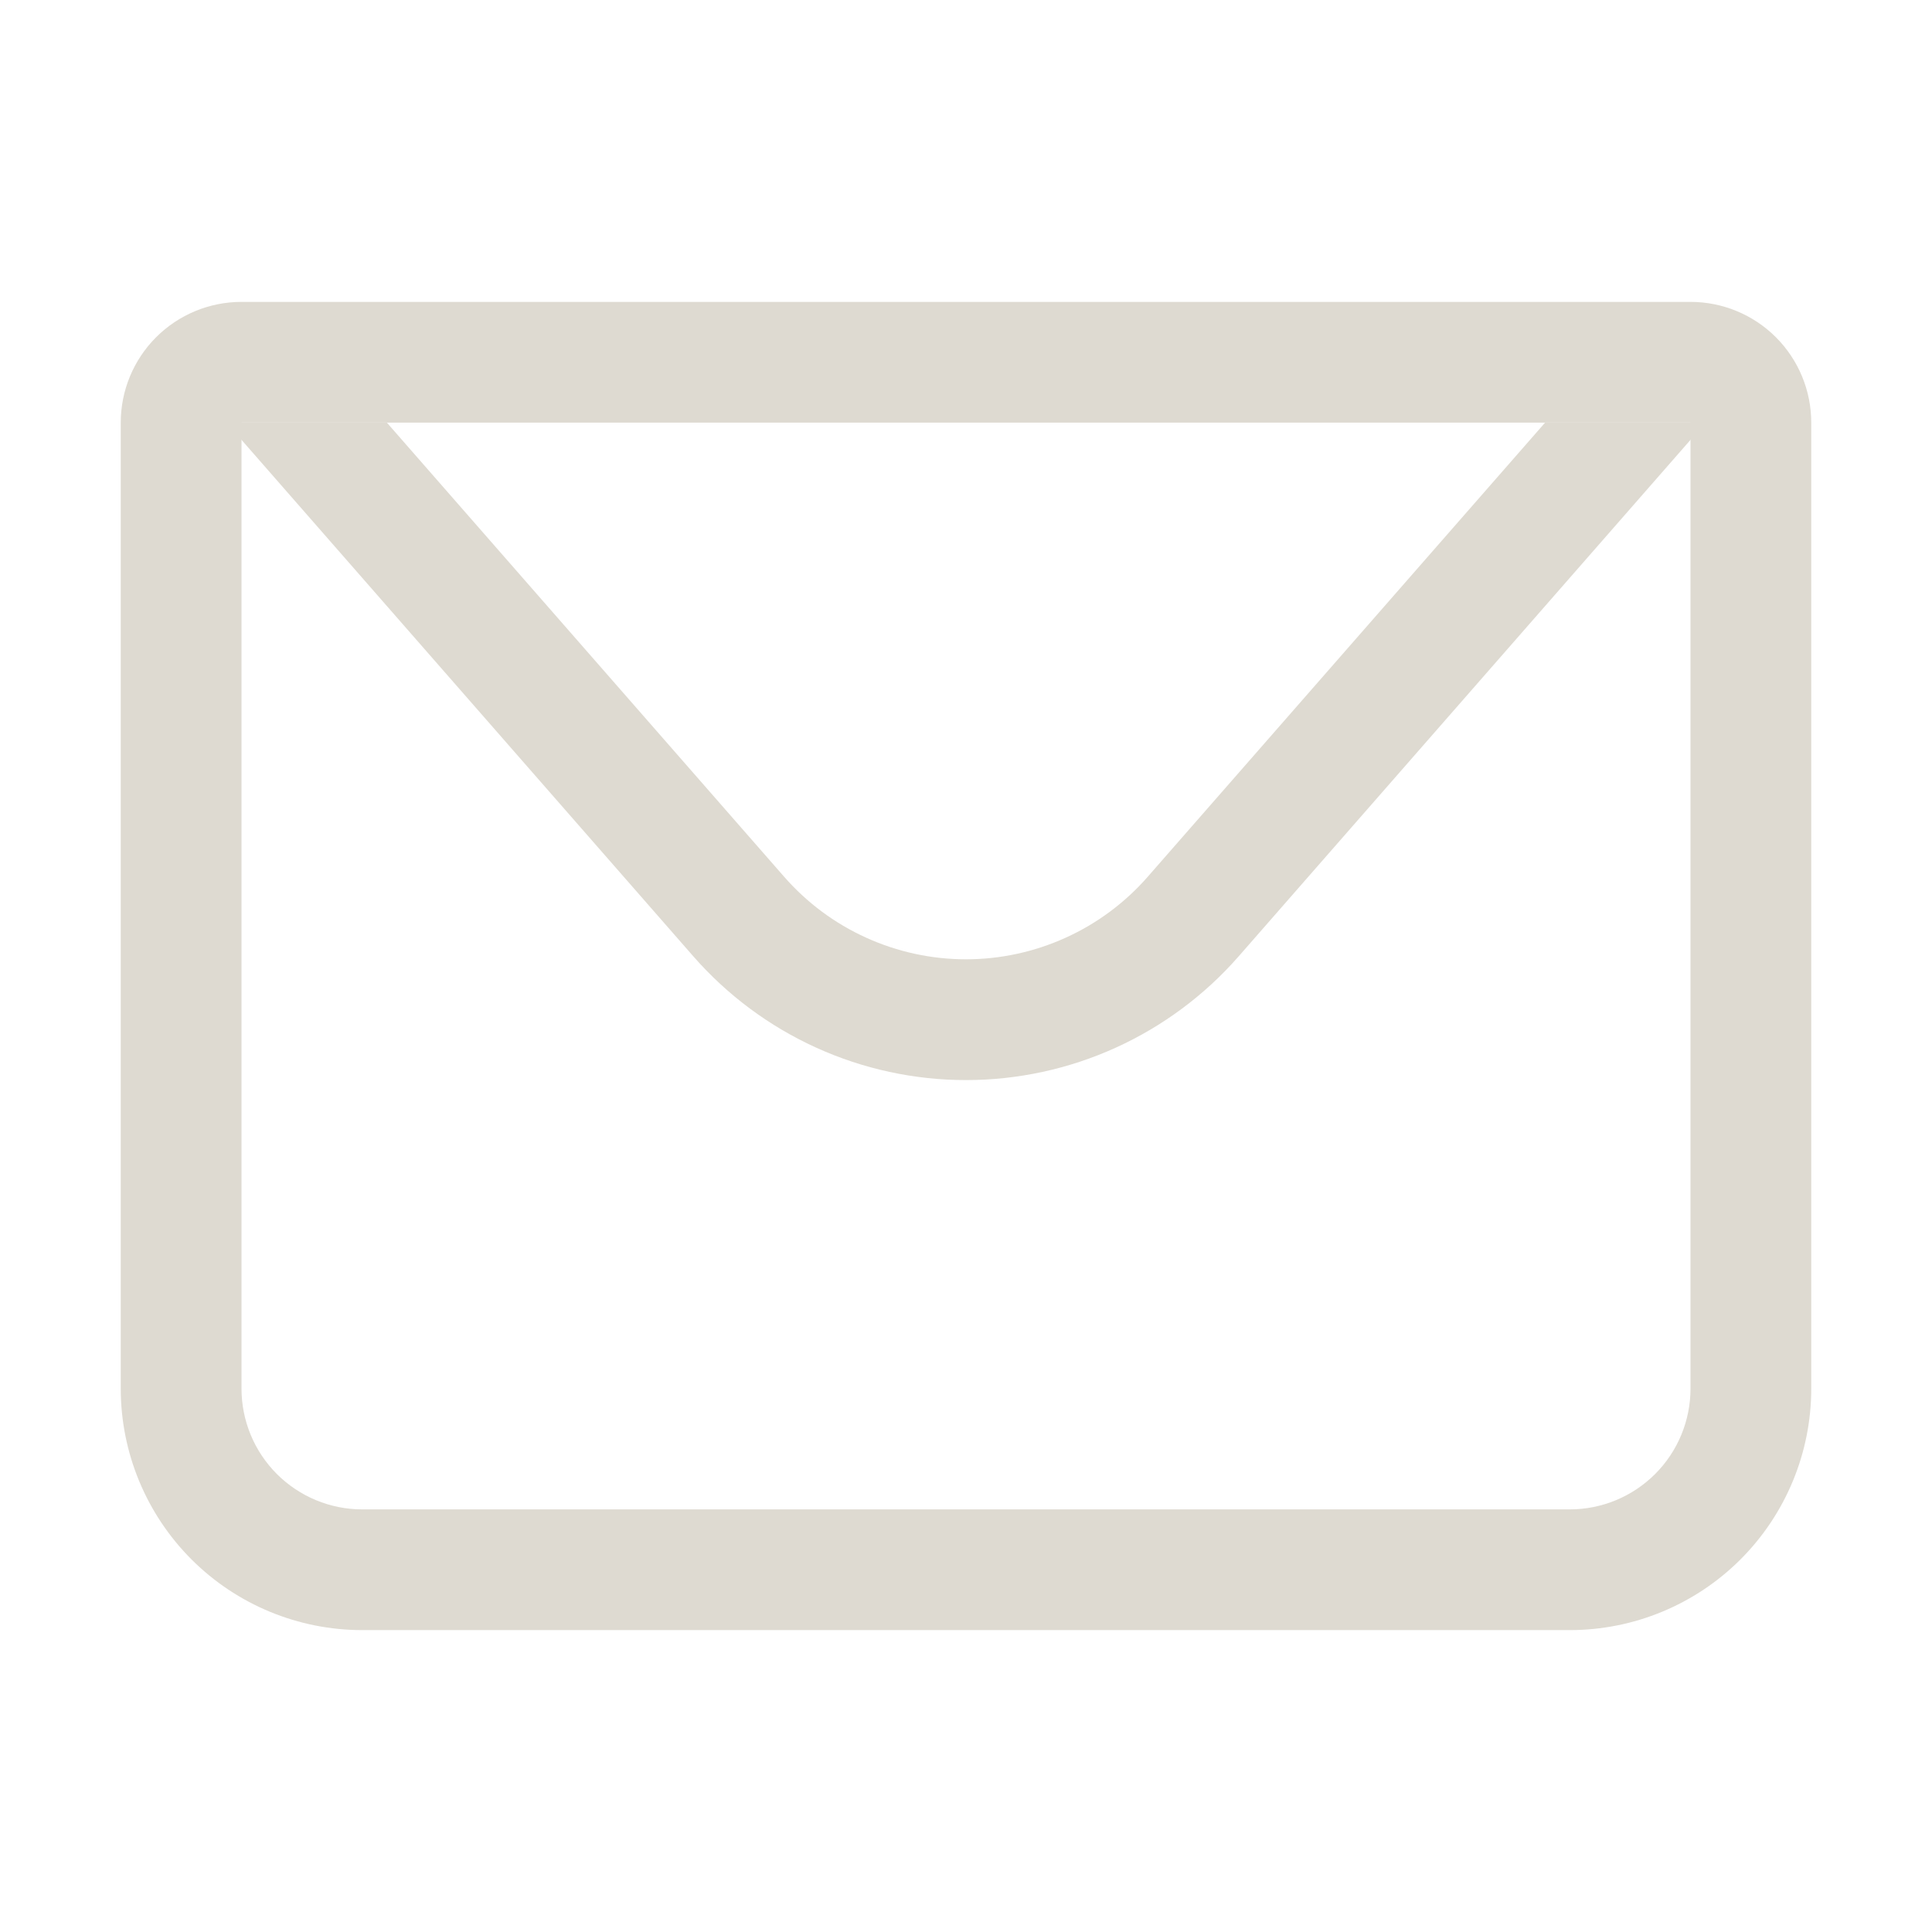 <svg width="62" height="62" viewBox="0 0 62 62" fill="none" xmlns="http://www.w3.org/2000/svg">
<path d="M7.75 13.562V44.562C7.75 45.59 8.158 46.576 8.885 47.303C9.612 48.029 10.597 48.438 11.625 48.438H50.375C51.403 48.438 52.388 48.029 53.115 47.303C53.842 46.576 54.25 45.59 54.25 44.562V13.562H7.75ZM7.75 9.688H54.25C55.278 9.688 56.263 10.096 56.99 10.822C57.717 11.549 58.125 12.535 58.125 13.562V44.562C58.125 46.618 57.309 48.589 55.855 50.043C54.402 51.496 52.43 52.312 50.375 52.312H11.625C9.57 52.312 7.598 51.496 6.145 50.043C4.692 48.589 3.875 46.618 3.875 44.562V13.562C3.875 12.535 4.283 11.549 5.01 10.822C5.737 10.096 6.722 9.688 7.75 9.688Z" fill="#DEDAD1"/>
<path d="M54.734 13.562L39.75 30.69C38.659 31.937 37.313 32.937 35.804 33.622C34.295 34.307 32.657 34.661 31 34.661C29.343 34.661 27.705 34.307 26.196 33.622C24.687 32.937 23.341 31.937 22.25 30.69L7.266 13.562H54.734ZM12.415 13.562L25.164 28.136C25.892 28.968 26.788 29.635 27.795 30.091C28.801 30.548 29.893 30.785 30.998 30.785C32.103 30.785 33.195 30.548 34.201 30.091C35.208 29.635 36.105 28.968 36.832 28.136L49.584 13.562H12.415Z" fill="#DEDAD1"/>
</svg>
